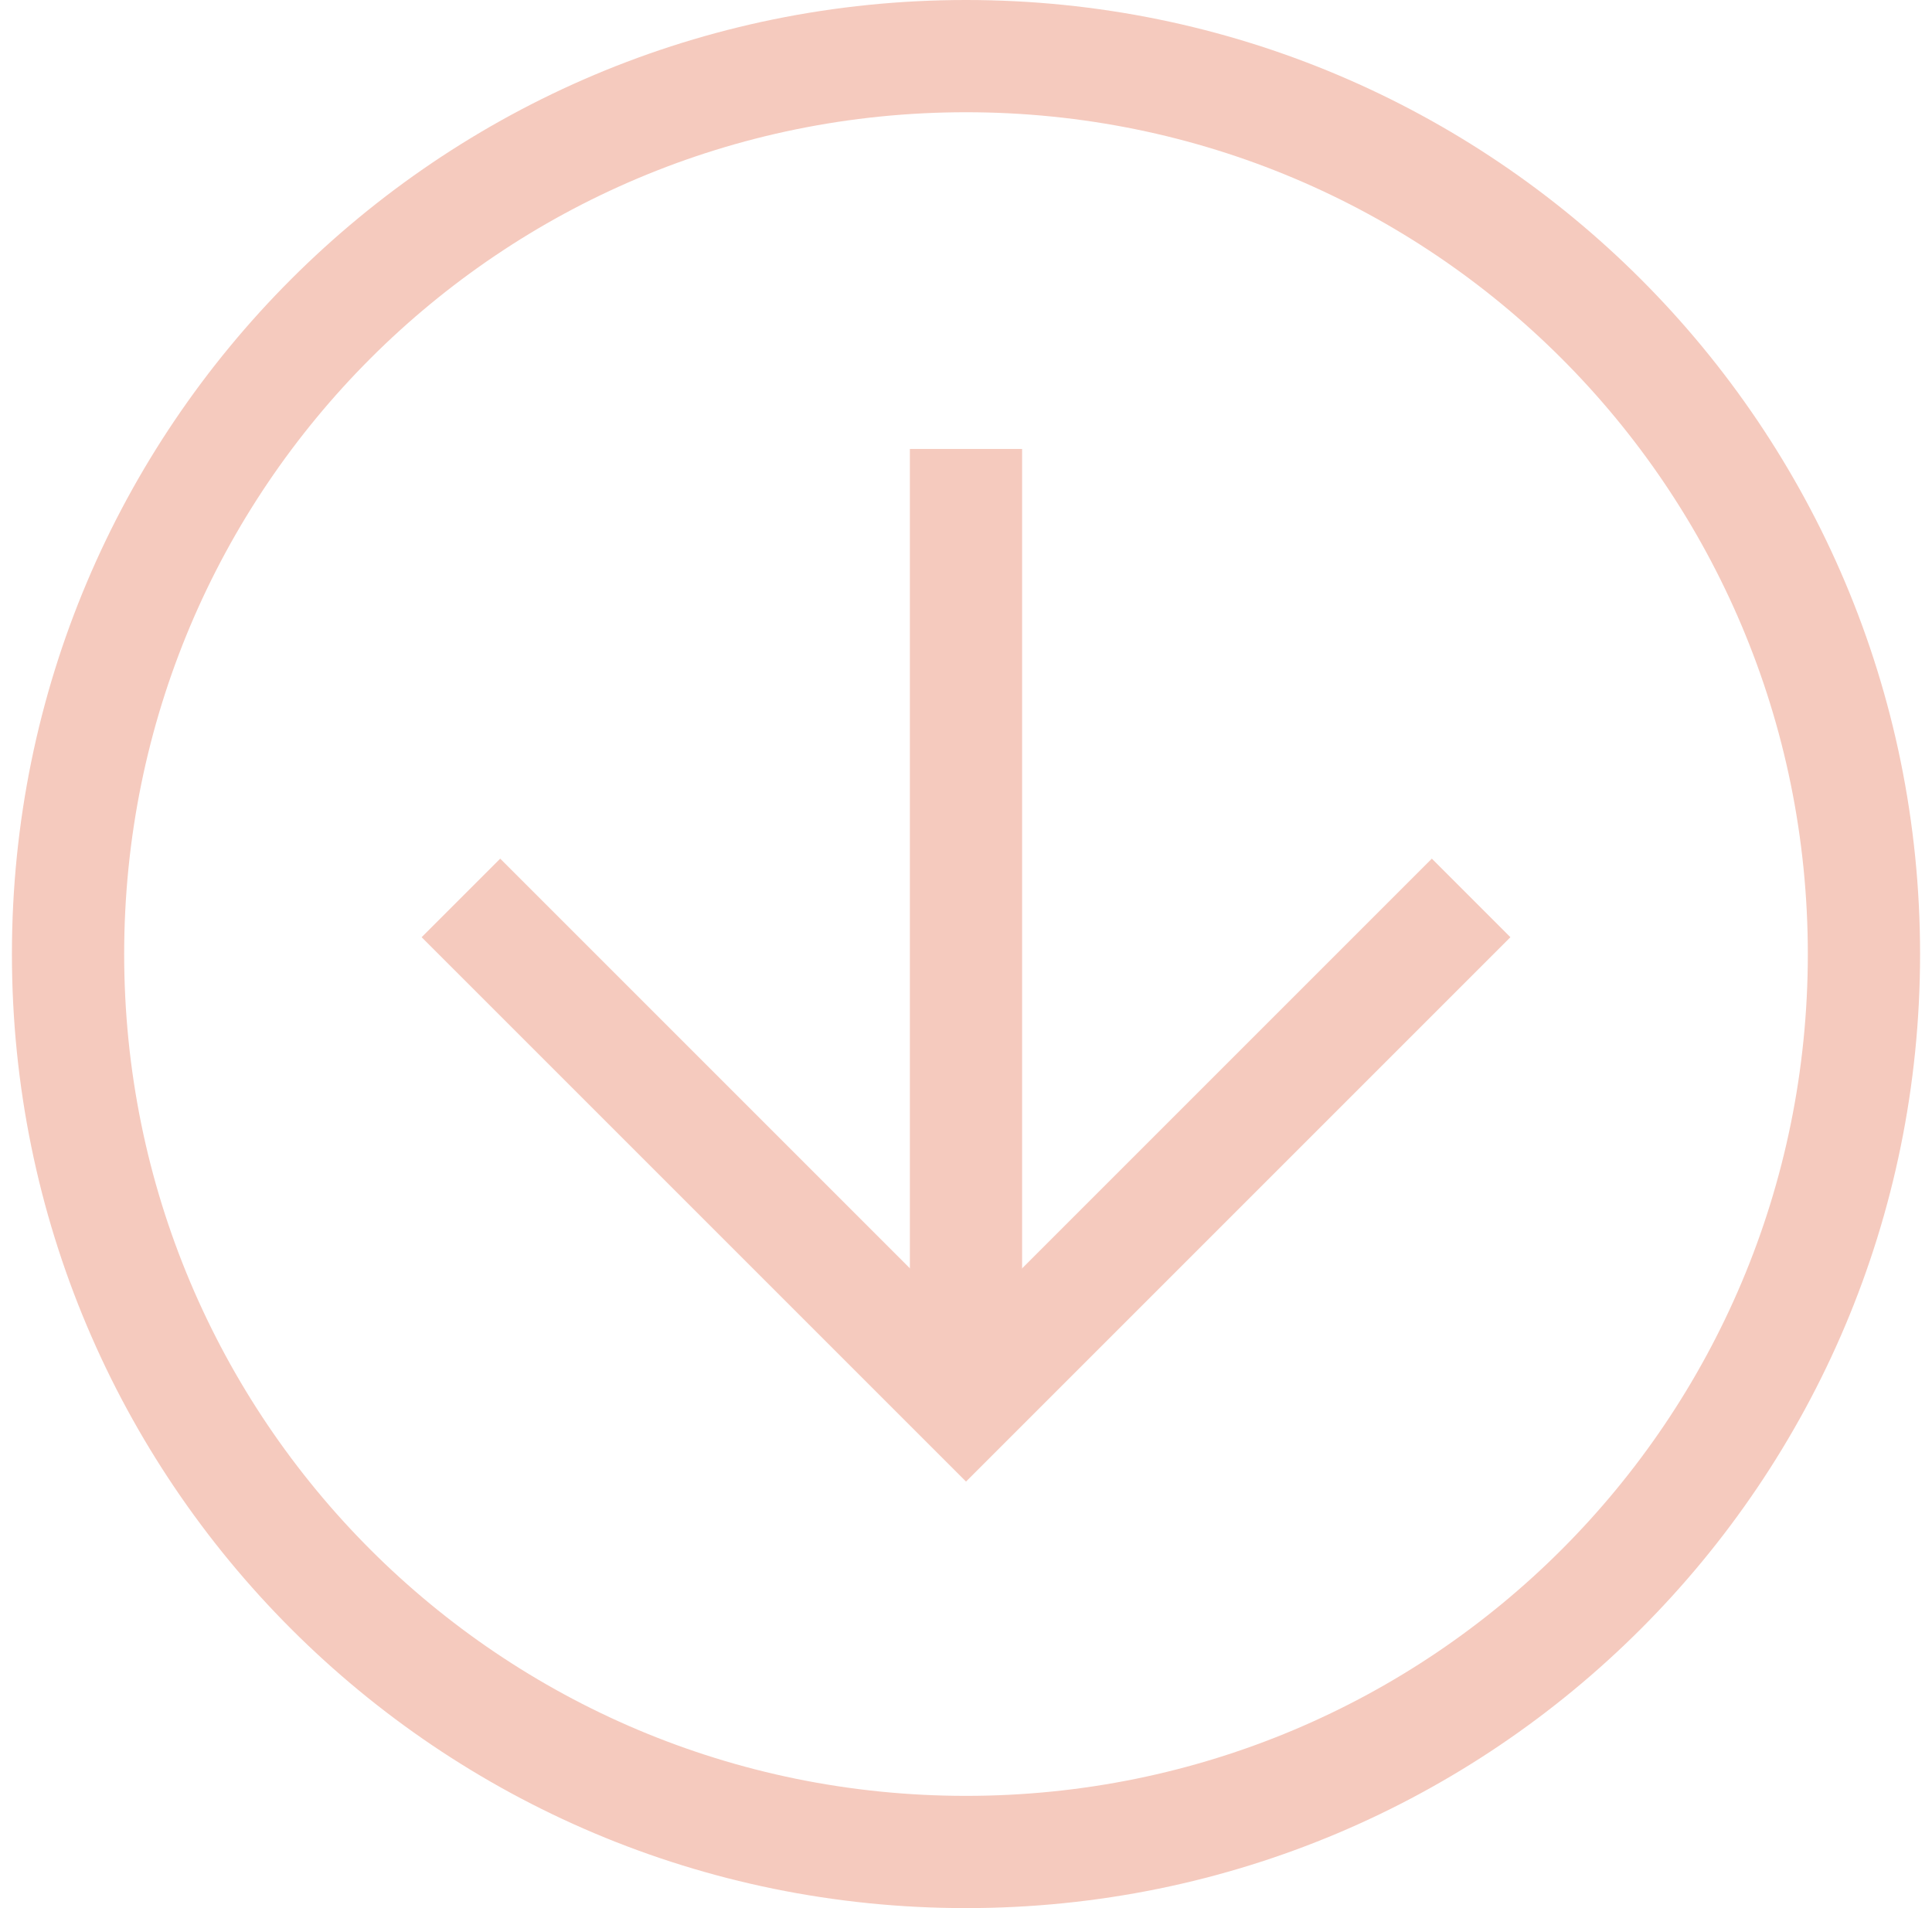 <svg width="81" height="80" viewBox="0 0 81 80" fill="none" xmlns="http://www.w3.org/2000/svg">
<path d="M40.5 0C62.618 0 80.5 17.882 80.5 40C80.5 62.118 62.618 80 40.5 80C18.382 80 0.5 62.118 0.5 40C0.5 17.882 18.382 0 40.5 0ZM40.5 75.294C60.029 75.294 75.794 59.529 75.794 40C75.794 20.471 60.029 4.706 40.5 4.706C20.971 4.706 5.206 20.471 5.206 40C5.206 59.529 20.971 75.294 40.5 75.294Z" fill="#F5CABE"/>
<path d="M20.971 36L40.501 55.529L60.03 36L63.324 39.294L40.501 62.117L17.677 39.294L20.971 36Z" fill="#F5CABE"/>
<path d="M42.852 58.824H38.147L38.147 18.823H42.852L42.852 58.824Z" fill="#F5CABE"/>
</svg>
